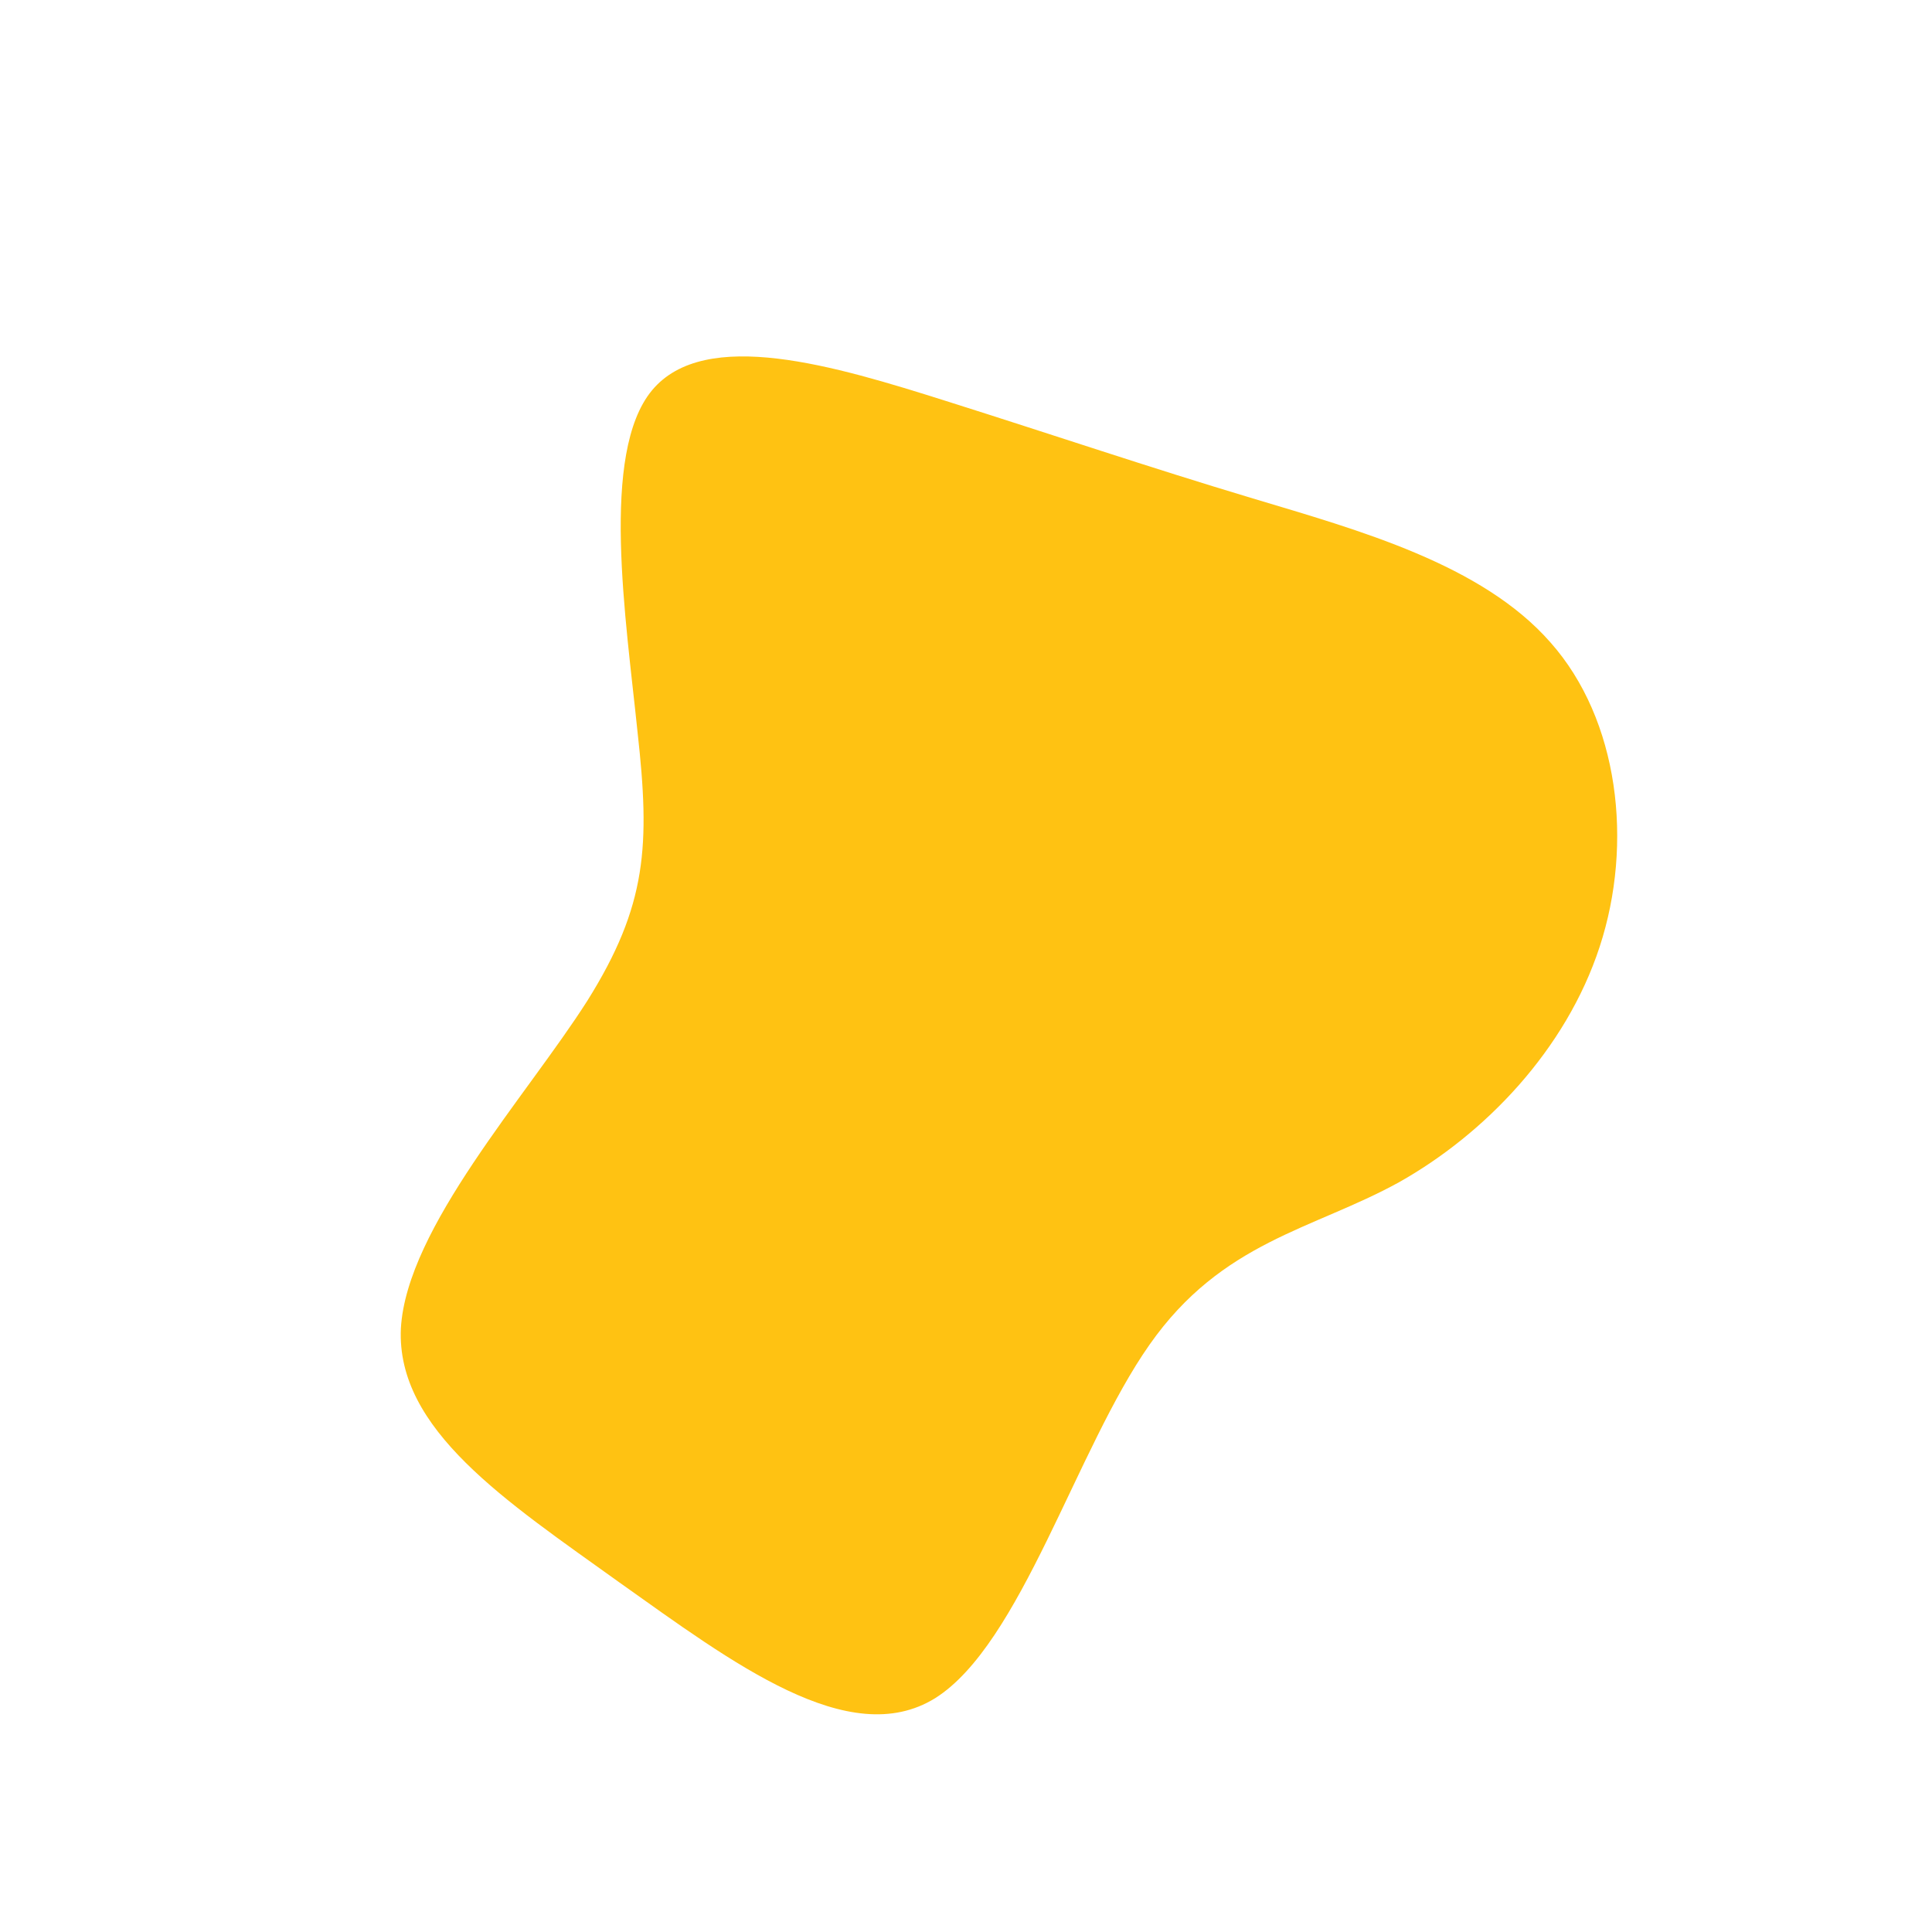 <?xml version="1.0" standalone="no"?>
<svg viewBox="0 0 200 200" xmlns="http://www.w3.org/2000/svg">
  <path fill="#FFC212" d="M29.7,-48.4C40.7,-45.1,53.4,-41.6,60.5,-33.5C67.6,-25.5,69.1,-12.7,65.6,-2C62.1,8.7,53.7,17.4,44.8,22.4C35.9,27.3,26.5,28.5,19,39.2C11.4,50,5.7,70.2,-3.2,75.8C-12.1,81.3,-24.2,72.1,-35.9,63.8C-47.6,55.4,-59,48,-58.5,37.5C-57.9,27.1,-45.5,13.5,-39.2,3.6C-33,-6.3,-32.7,-12.5,-34,-24.2C-35.2,-35.9,-37.9,-53.1,-32.5,-59.6C-27,-66.2,-13.5,-62.1,-2.1,-58.5C9.3,-54.9,18.7,-51.7,29.7,-48.4Z" transform="translate(100 100)" />
</svg>

